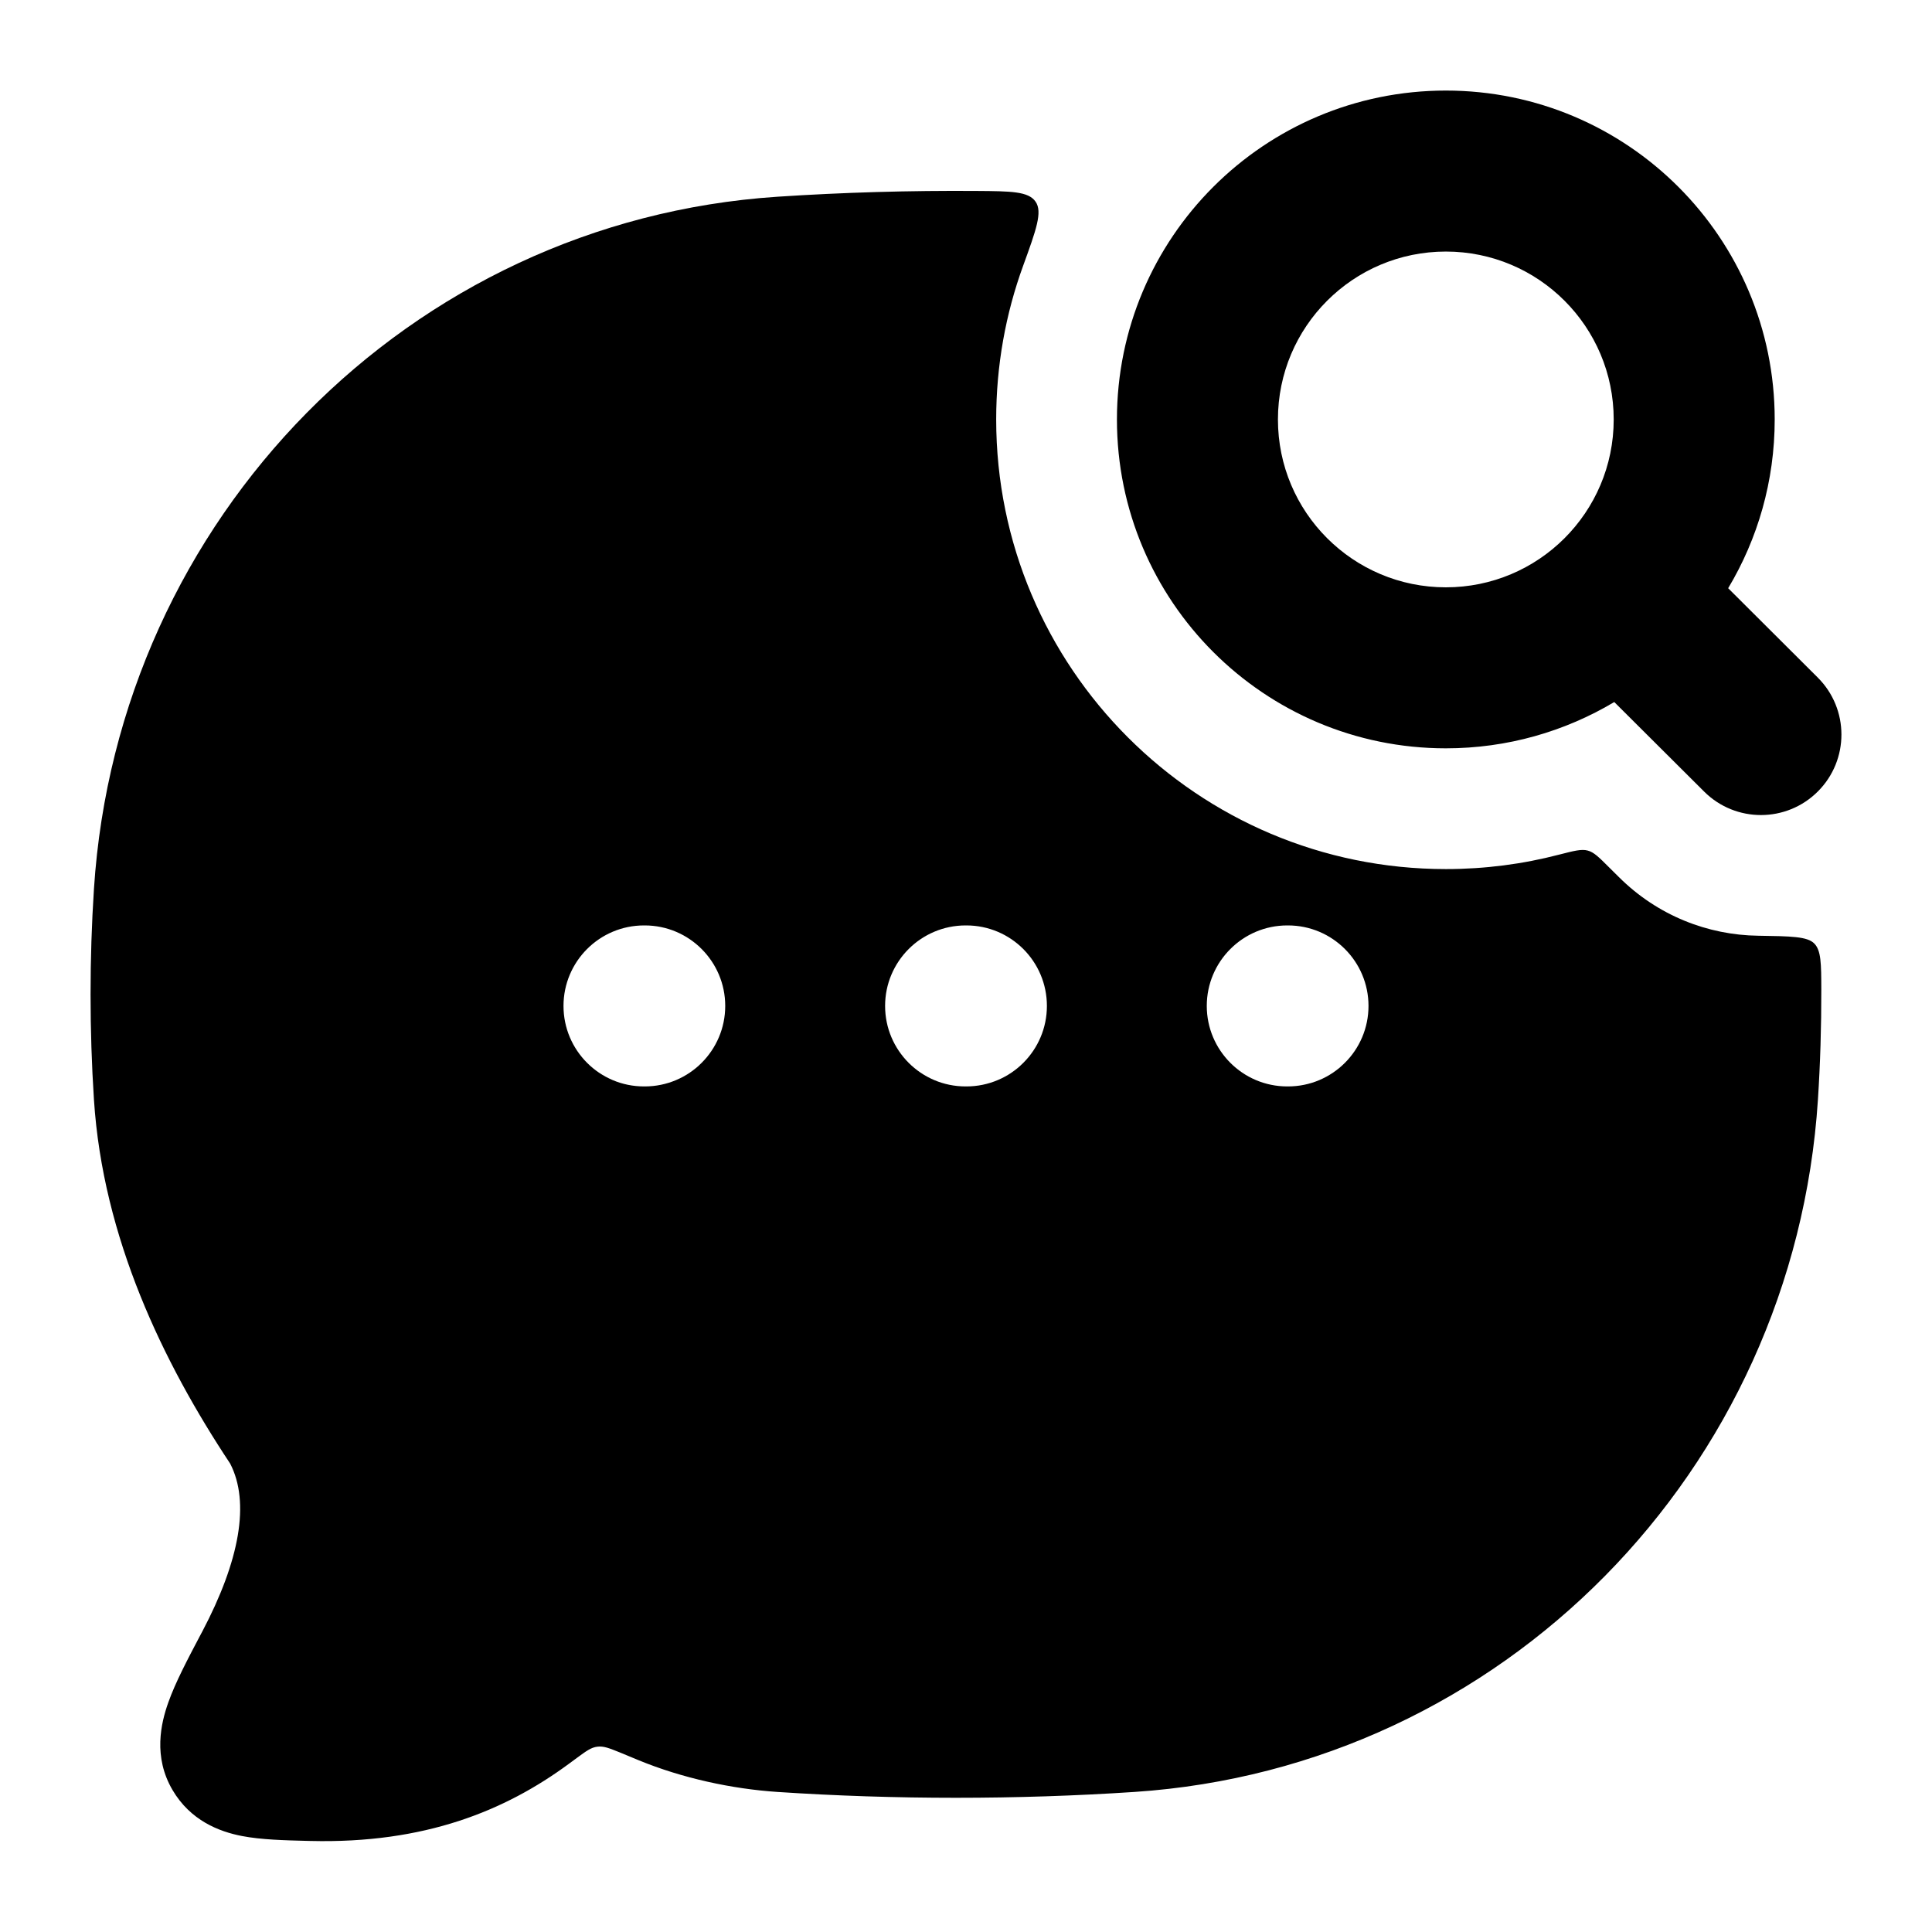 <svg width="24" height="24" viewBox="0 0 24 24" xmlns="http://www.w3.org/2000/svg">
    <path fill-rule="evenodd" clip-rule="evenodd" d="M13.875 5.211C13.875 2.954 15.704 1.125 17.961 1.125C20.217 1.125 22.046 2.954 22.046 5.211C22.046 5.977 21.835 6.694 21.468 7.307L22.581 8.417C22.972 8.807 22.973 9.44 22.583 9.831C22.193 10.222 21.56 10.223 21.169 9.833L20.053 8.721C19.441 9.086 18.725 9.296 17.961 9.296C15.704 9.296 13.875 7.467 13.875 5.211ZM19.433 6.688C19.812 6.31 20.046 5.788 20.046 5.211C20.046 4.059 19.113 3.125 17.961 3.125C16.809 3.125 15.875 4.059 15.875 5.211C15.875 6.363 16.809 7.296 17.961 7.296C18.535 7.296 19.056 7.064 19.433 6.688Z"/>
    <path fill-rule="evenodd" clip-rule="evenodd" d="M12.864 2.505C12.776 2.377 12.562 2.375 12.133 2.372C11.302 2.366 10.468 2.39 9.655 2.444C5.088 2.747 1.465 6.434 1.167 11.043C1.111 11.906 1.111 12.798 1.167 13.66C1.278 15.377 2.026 16.925 2.859 18.181C3.108 18.663 2.978 19.385 2.512 20.269L2.49 20.31C2.334 20.606 2.18 20.897 2.092 21.145C1.998 21.407 1.901 21.824 2.143 22.236C2.365 22.614 2.72 22.753 3.007 22.808C3.245 22.854 3.537 22.861 3.81 22.868L3.856 22.869C5.276 22.904 6.276 22.494 7.069 21.909L7.164 21.839C7.284 21.751 7.343 21.707 7.421 21.698C7.499 21.688 7.567 21.716 7.704 21.771C7.771 21.799 7.847 21.83 7.933 21.866C8.475 22.089 9.09 22.222 9.655 22.26C11.112 22.357 12.635 22.357 14.095 22.26C18.662 21.956 22.285 18.27 22.583 13.66C22.612 13.21 22.626 12.751 22.625 12.292C22.624 11.969 22.623 11.807 22.537 11.72C22.451 11.633 22.248 11.63 21.842 11.624C21.214 11.616 20.59 11.373 20.11 10.895L19.987 10.773L19.987 10.773C19.862 10.648 19.8 10.586 19.723 10.566C19.646 10.545 19.554 10.569 19.37 10.616C18.919 10.734 18.447 10.796 17.961 10.796C14.876 10.796 12.375 8.295 12.375 5.21C12.375 4.54 12.493 3.896 12.71 3.301C12.872 2.855 12.953 2.632 12.864 2.505ZM8 11.496C7.448 11.496 7 11.944 7 12.496C7 13.048 7.448 13.496 8 13.496H8.009C8.561 13.496 9.009 13.048 9.009 12.496C9.009 11.944 8.561 11.496 8.009 11.496H8ZM11.995 11.496C11.443 11.496 10.995 11.944 10.995 12.496C10.995 13.048 11.443 13.496 11.995 13.496H12.005C12.557 13.496 13.005 13.048 13.005 12.496C13.005 11.944 12.557 11.496 12.005 11.496H11.995ZM15.991 11.496C15.439 11.496 14.991 11.944 14.991 12.496C14.991 13.048 15.439 13.496 15.991 13.496H16C16.552 13.496 17 13.048 17 12.496C17 11.944 16.552 11.496 16 11.496H15.991Z"/>
</svg>
